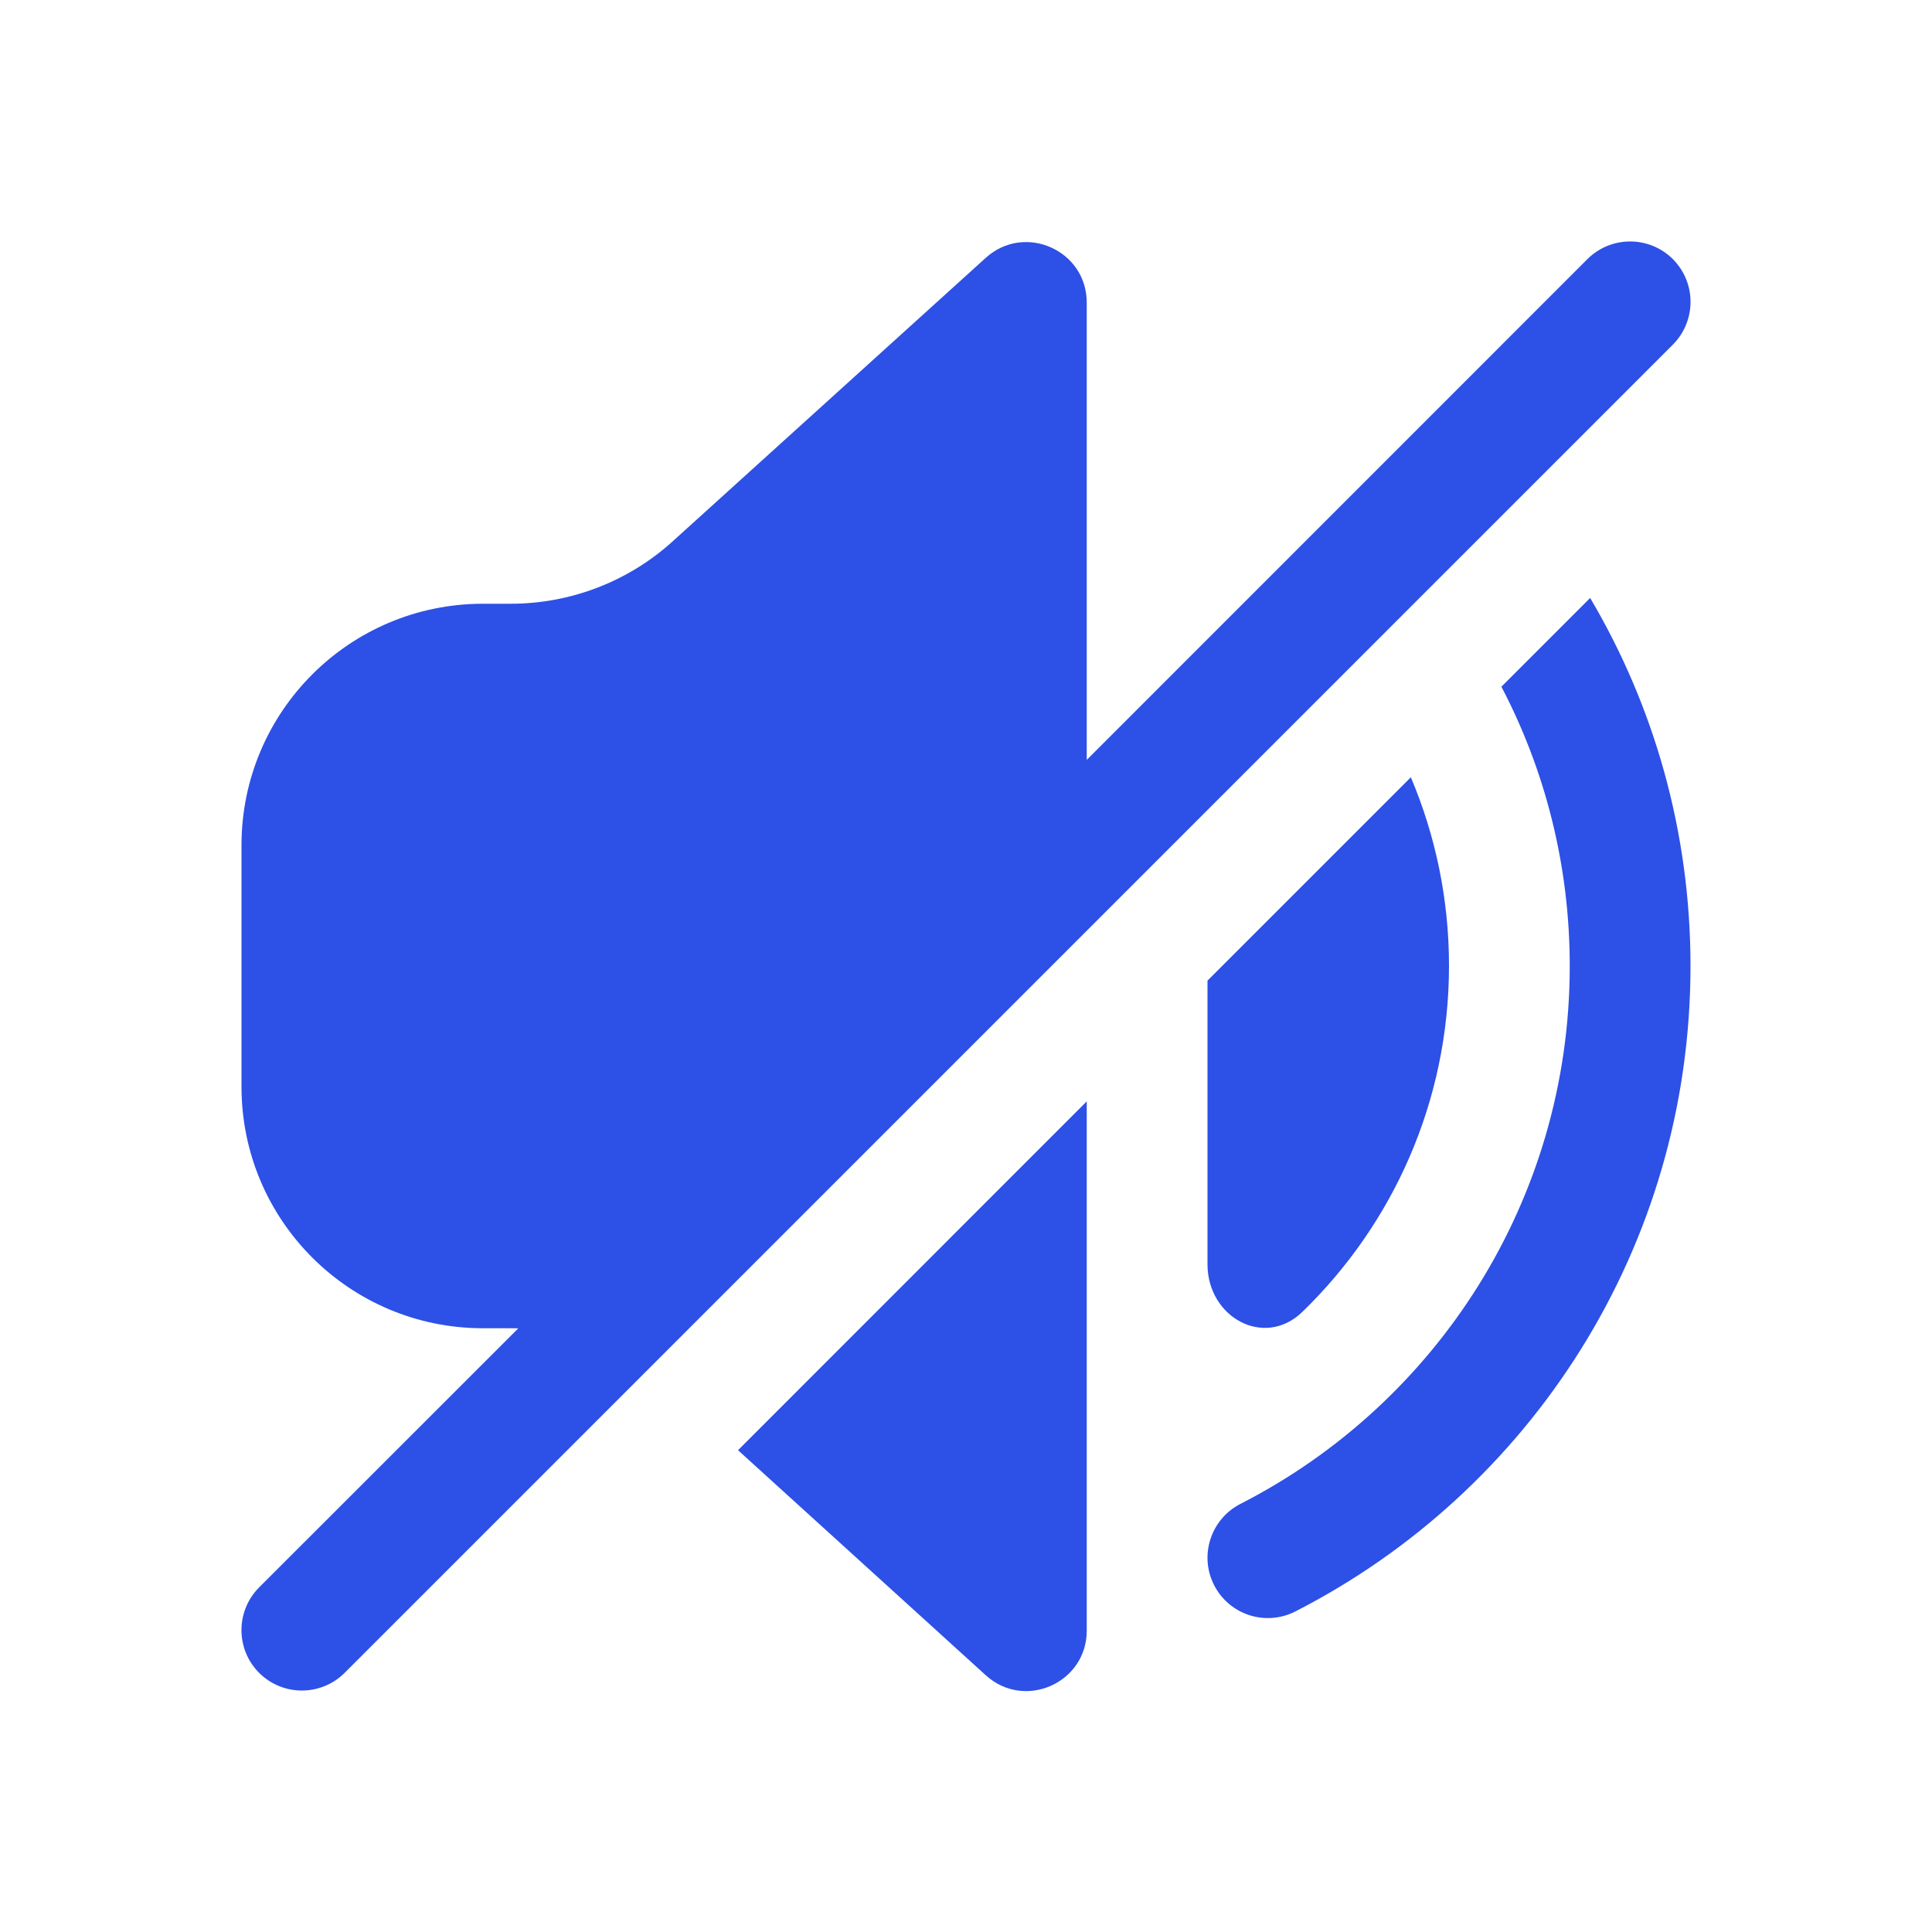 <svg width="16" height="16" viewBox="0 0 16 16" fill="none" xmlns="http://www.w3.org/2000/svg">
<path d="M13.854 2.854C14.049 2.658 14.049 2.342 13.854 2.146C13.658 1.951 13.342 1.951 13.146 2.146L9 6.293V2.506C9 2.072 8.486 1.844 8.164 2.135L5.571 4.483C5.204 4.816 4.725 5 4.229 5H4C2.895 5 2 5.895 2 7V9C2 10.105 2.895 11 4 11H4.227C4.249 11 4.27 11 4.292 11.001L2.146 13.146C1.951 13.342 1.951 13.658 2.146 13.854C2.342 14.049 2.658 14.049 2.854 13.854L13.854 2.854Z" fill="#2D50E6"/>
<path d="M8.164 13.874L6.112 12.01L9 9.121V13.504C9 13.938 8.485 14.166 8.164 13.874Z" fill="#2D50E6"/>
<path d="M10 8.121V10.471C10 10.91 10.471 11.17 10.786 10.864C11.535 10.138 12 9.122 12 7.997C12 7.444 11.887 6.917 11.684 6.437L10 8.121Z" fill="#2D50E6"/>
<path d="M13 8C13 7.166 12.796 6.379 12.434 5.687L13.169 4.952C13.697 5.845 14 6.887 14 8C14 10.332 12.669 12.353 10.728 13.345C10.482 13.471 10.181 13.374 10.055 13.128C9.929 12.882 10.027 12.581 10.272 12.455C11.893 11.627 13 9.942 13 8Z" fill="#2D50E6"/>
</svg>
